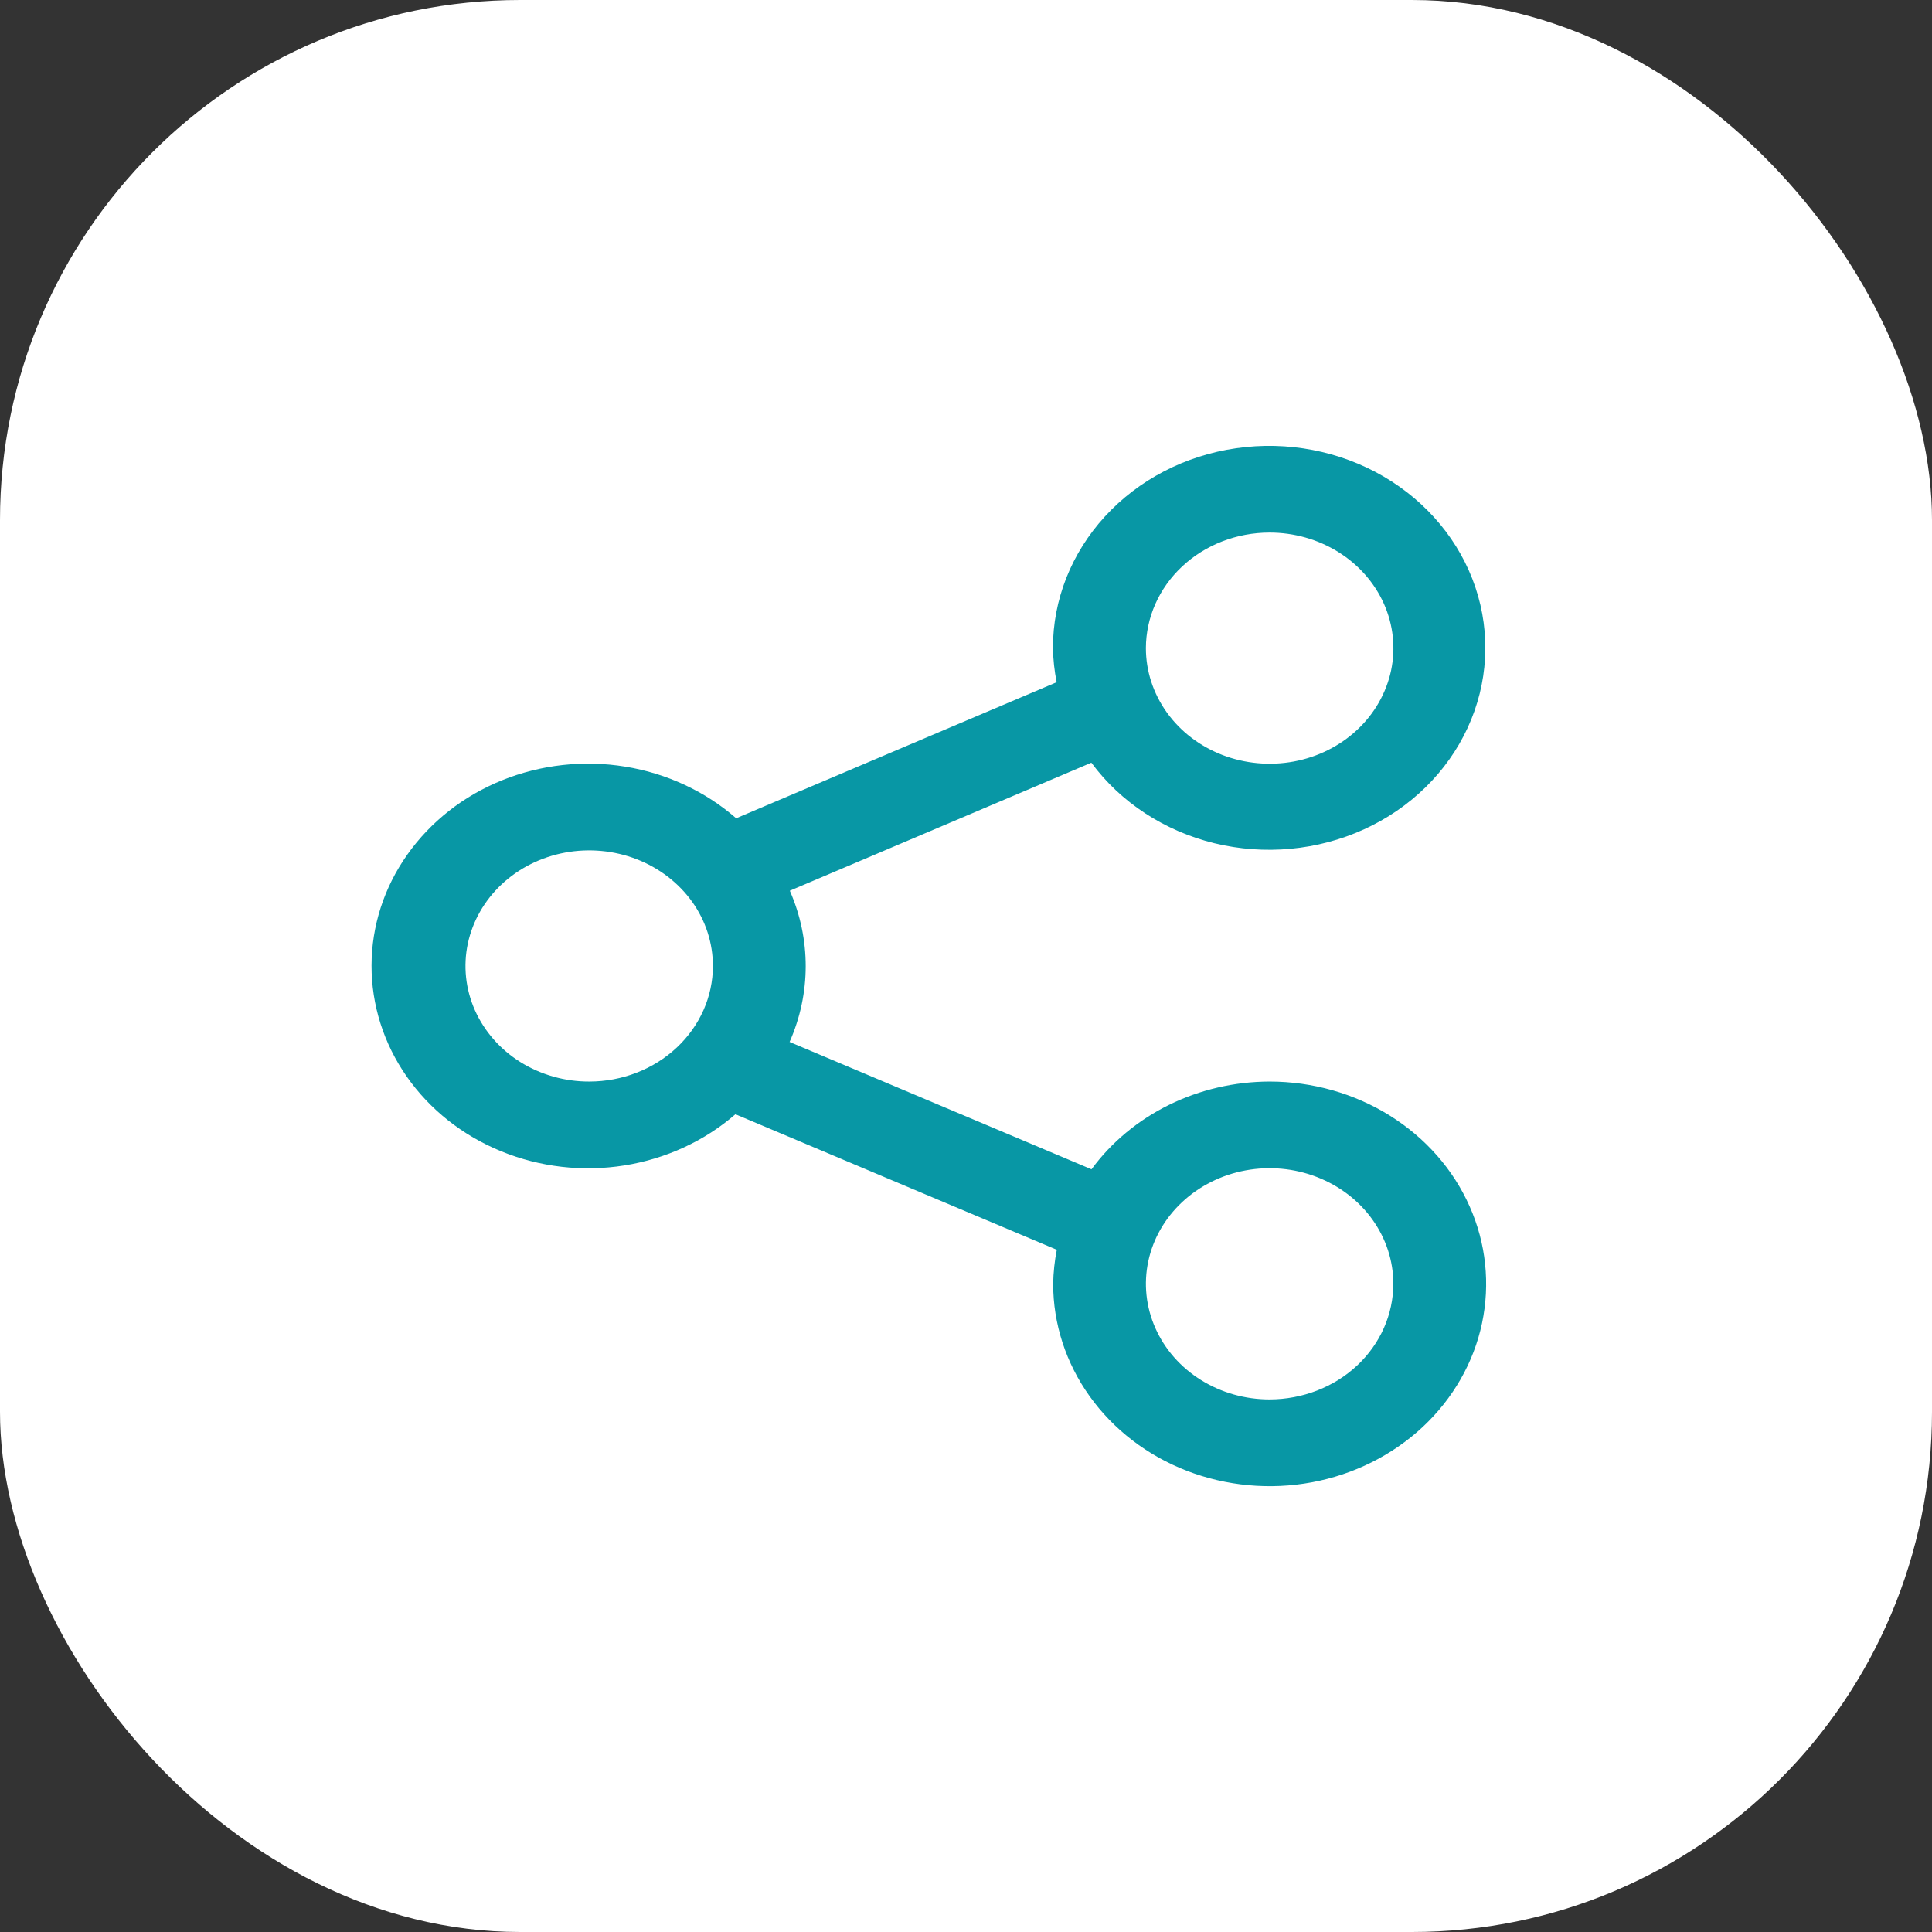 <svg width="26" height="26" viewBox="0 0 26 26" fill="none" xmlns="http://www.w3.org/2000/svg">
<rect x="0" y="0" width="26" height="26" fill="#333333" stroke="none"/>
<rect width="26" height="26" rx="7" fill="white"/>
<path d="M17.086 14.555C16.614 14.556 16.149 14.664 15.732 14.869C15.314 15.075 14.956 15.372 14.689 15.736L10.626 14.022C10.914 13.37 10.915 12.639 10.629 11.987L14.687 10.264C15.082 10.799 15.67 11.183 16.343 11.348C17.017 11.512 17.73 11.446 18.356 11.161C18.981 10.876 19.476 10.391 19.751 9.794C20.027 9.196 20.064 8.527 19.856 7.906C19.648 7.286 19.209 6.756 18.619 6.412C18.029 6.068 17.326 5.933 16.638 6.032C15.95 6.13 15.323 6.456 14.87 6.95C14.418 7.443 14.169 8.072 14.17 8.722C14.173 8.876 14.19 9.03 14.22 9.181L9.907 11.012C9.492 10.65 8.974 10.408 8.414 10.317C7.855 10.226 7.279 10.29 6.758 10.5C6.237 10.71 5.793 11.059 5.481 11.502C5.168 11.944 5.001 12.463 5 12.993C4.999 13.524 5.163 14.043 5.474 14.488C5.784 14.932 6.226 15.282 6.746 15.494C7.267 15.707 7.842 15.773 8.402 15.684C8.961 15.595 9.481 15.356 9.897 14.995L14.222 16.819C14.192 16.97 14.176 17.123 14.173 17.277C14.173 17.816 14.344 18.342 14.664 18.79C14.984 19.238 15.439 19.587 15.971 19.793C16.504 19.999 17.09 20.053 17.655 19.948C18.22 19.843 18.739 19.583 19.147 19.203C19.554 18.822 19.832 18.337 19.944 17.809C20.056 17.28 19.999 16.733 19.778 16.236C19.558 15.738 19.184 15.313 18.705 15.014C18.226 14.715 17.662 14.555 17.086 14.555ZM17.086 7.167C17.415 7.167 17.737 7.258 18.011 7.429C18.285 7.6 18.498 7.842 18.625 8.127C18.751 8.411 18.784 8.724 18.72 9.026C18.655 9.327 18.497 9.605 18.264 9.822C18.031 10.04 17.735 10.188 17.412 10.248C17.088 10.308 16.754 10.277 16.45 10.16C16.145 10.042 15.885 9.843 15.702 9.587C15.519 9.331 15.421 9.03 15.421 8.722C15.422 8.31 15.597 7.915 15.909 7.623C16.221 7.331 16.645 7.167 17.086 7.167ZM7.93 14.555C7.601 14.556 7.279 14.464 7.005 14.294C6.731 14.123 6.518 13.88 6.391 13.595C6.265 13.311 6.232 12.998 6.296 12.697C6.361 12.395 6.519 12.118 6.752 11.9C6.985 11.682 7.281 11.534 7.604 11.474C7.927 11.414 8.262 11.445 8.566 11.562C8.871 11.68 9.131 11.88 9.314 12.135C9.497 12.391 9.594 12.692 9.594 13C9.594 13.412 9.418 13.807 9.106 14.099C8.794 14.391 8.371 14.555 7.93 14.555ZM17.086 18.833C16.756 18.833 16.435 18.742 16.161 18.571C15.887 18.4 15.674 18.157 15.548 17.872C15.422 17.588 15.389 17.275 15.453 16.974C15.517 16.672 15.676 16.395 15.909 16.177C16.141 15.96 16.438 15.811 16.761 15.751C17.084 15.691 17.419 15.722 17.723 15.84C18.027 15.958 18.287 16.157 18.47 16.413C18.653 16.669 18.751 16.97 18.751 17.277C18.75 17.69 18.575 18.085 18.263 18.377C17.951 18.669 17.527 18.832 17.086 18.833Z" fill="#0897A5"/>
</svg>
